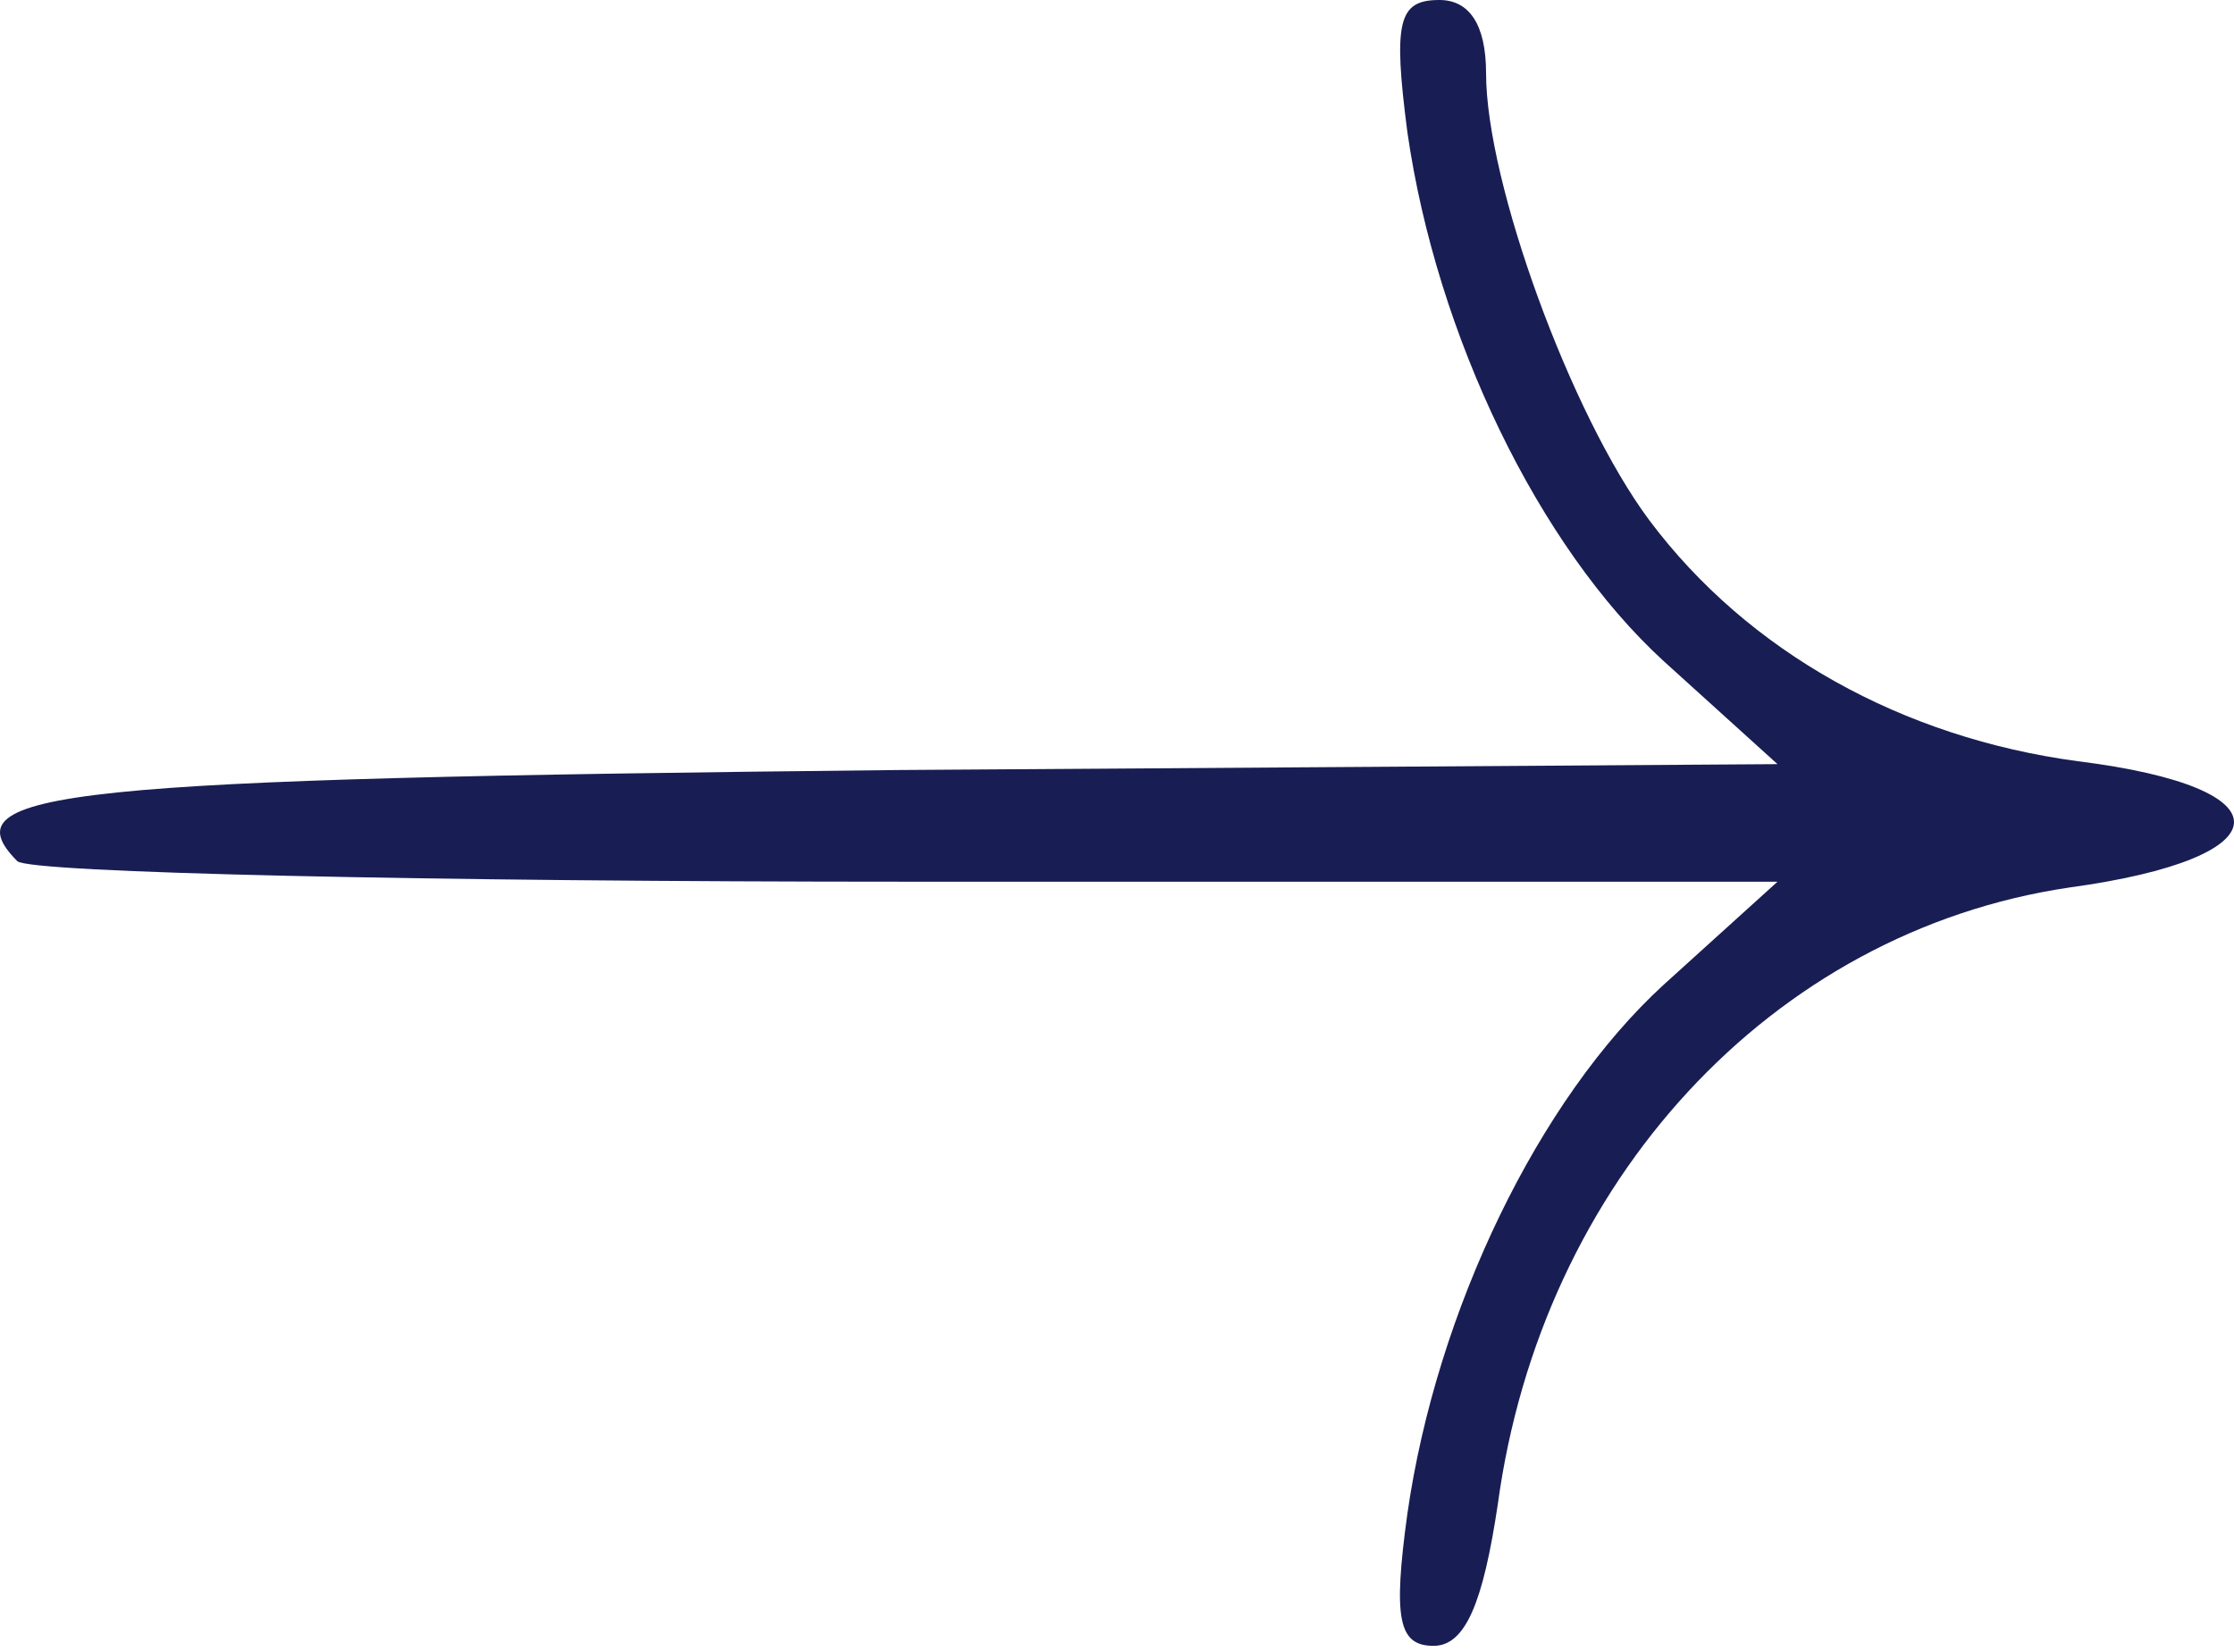 <svg width="96" height="71" viewBox="0 0 96 71" fill="none" xmlns="http://www.w3.org/2000/svg">
<path d="M0.743 37.011C1.244 37.516 18.526 37.895 39.064 37.895H76.383L71.499 42.316C66.114 47.242 61.731 56.337 60.479 65.053C59.853 69.6 60.103 70.737 61.606 70.737C62.983 70.737 63.735 68.842 64.361 64.674C66.24 50.779 76.133 40.042 88.907 38.147C98.174 36.884 98.424 33.853 89.282 32.716C81.768 31.705 75.131 28.042 70.873 22.358C67.492 17.811 63.86 7.832 63.86 3.158C63.86 1.011 63.109 0 61.856 0C60.103 0 59.853 0.884 60.479 5.684C61.731 14.4 66.114 23.495 71.499 28.421L76.383 32.842L38.563 33.095C2.621 33.474 -2.263 33.979 0.743 37.011Z" fill="#181e53"/>
</svg>
